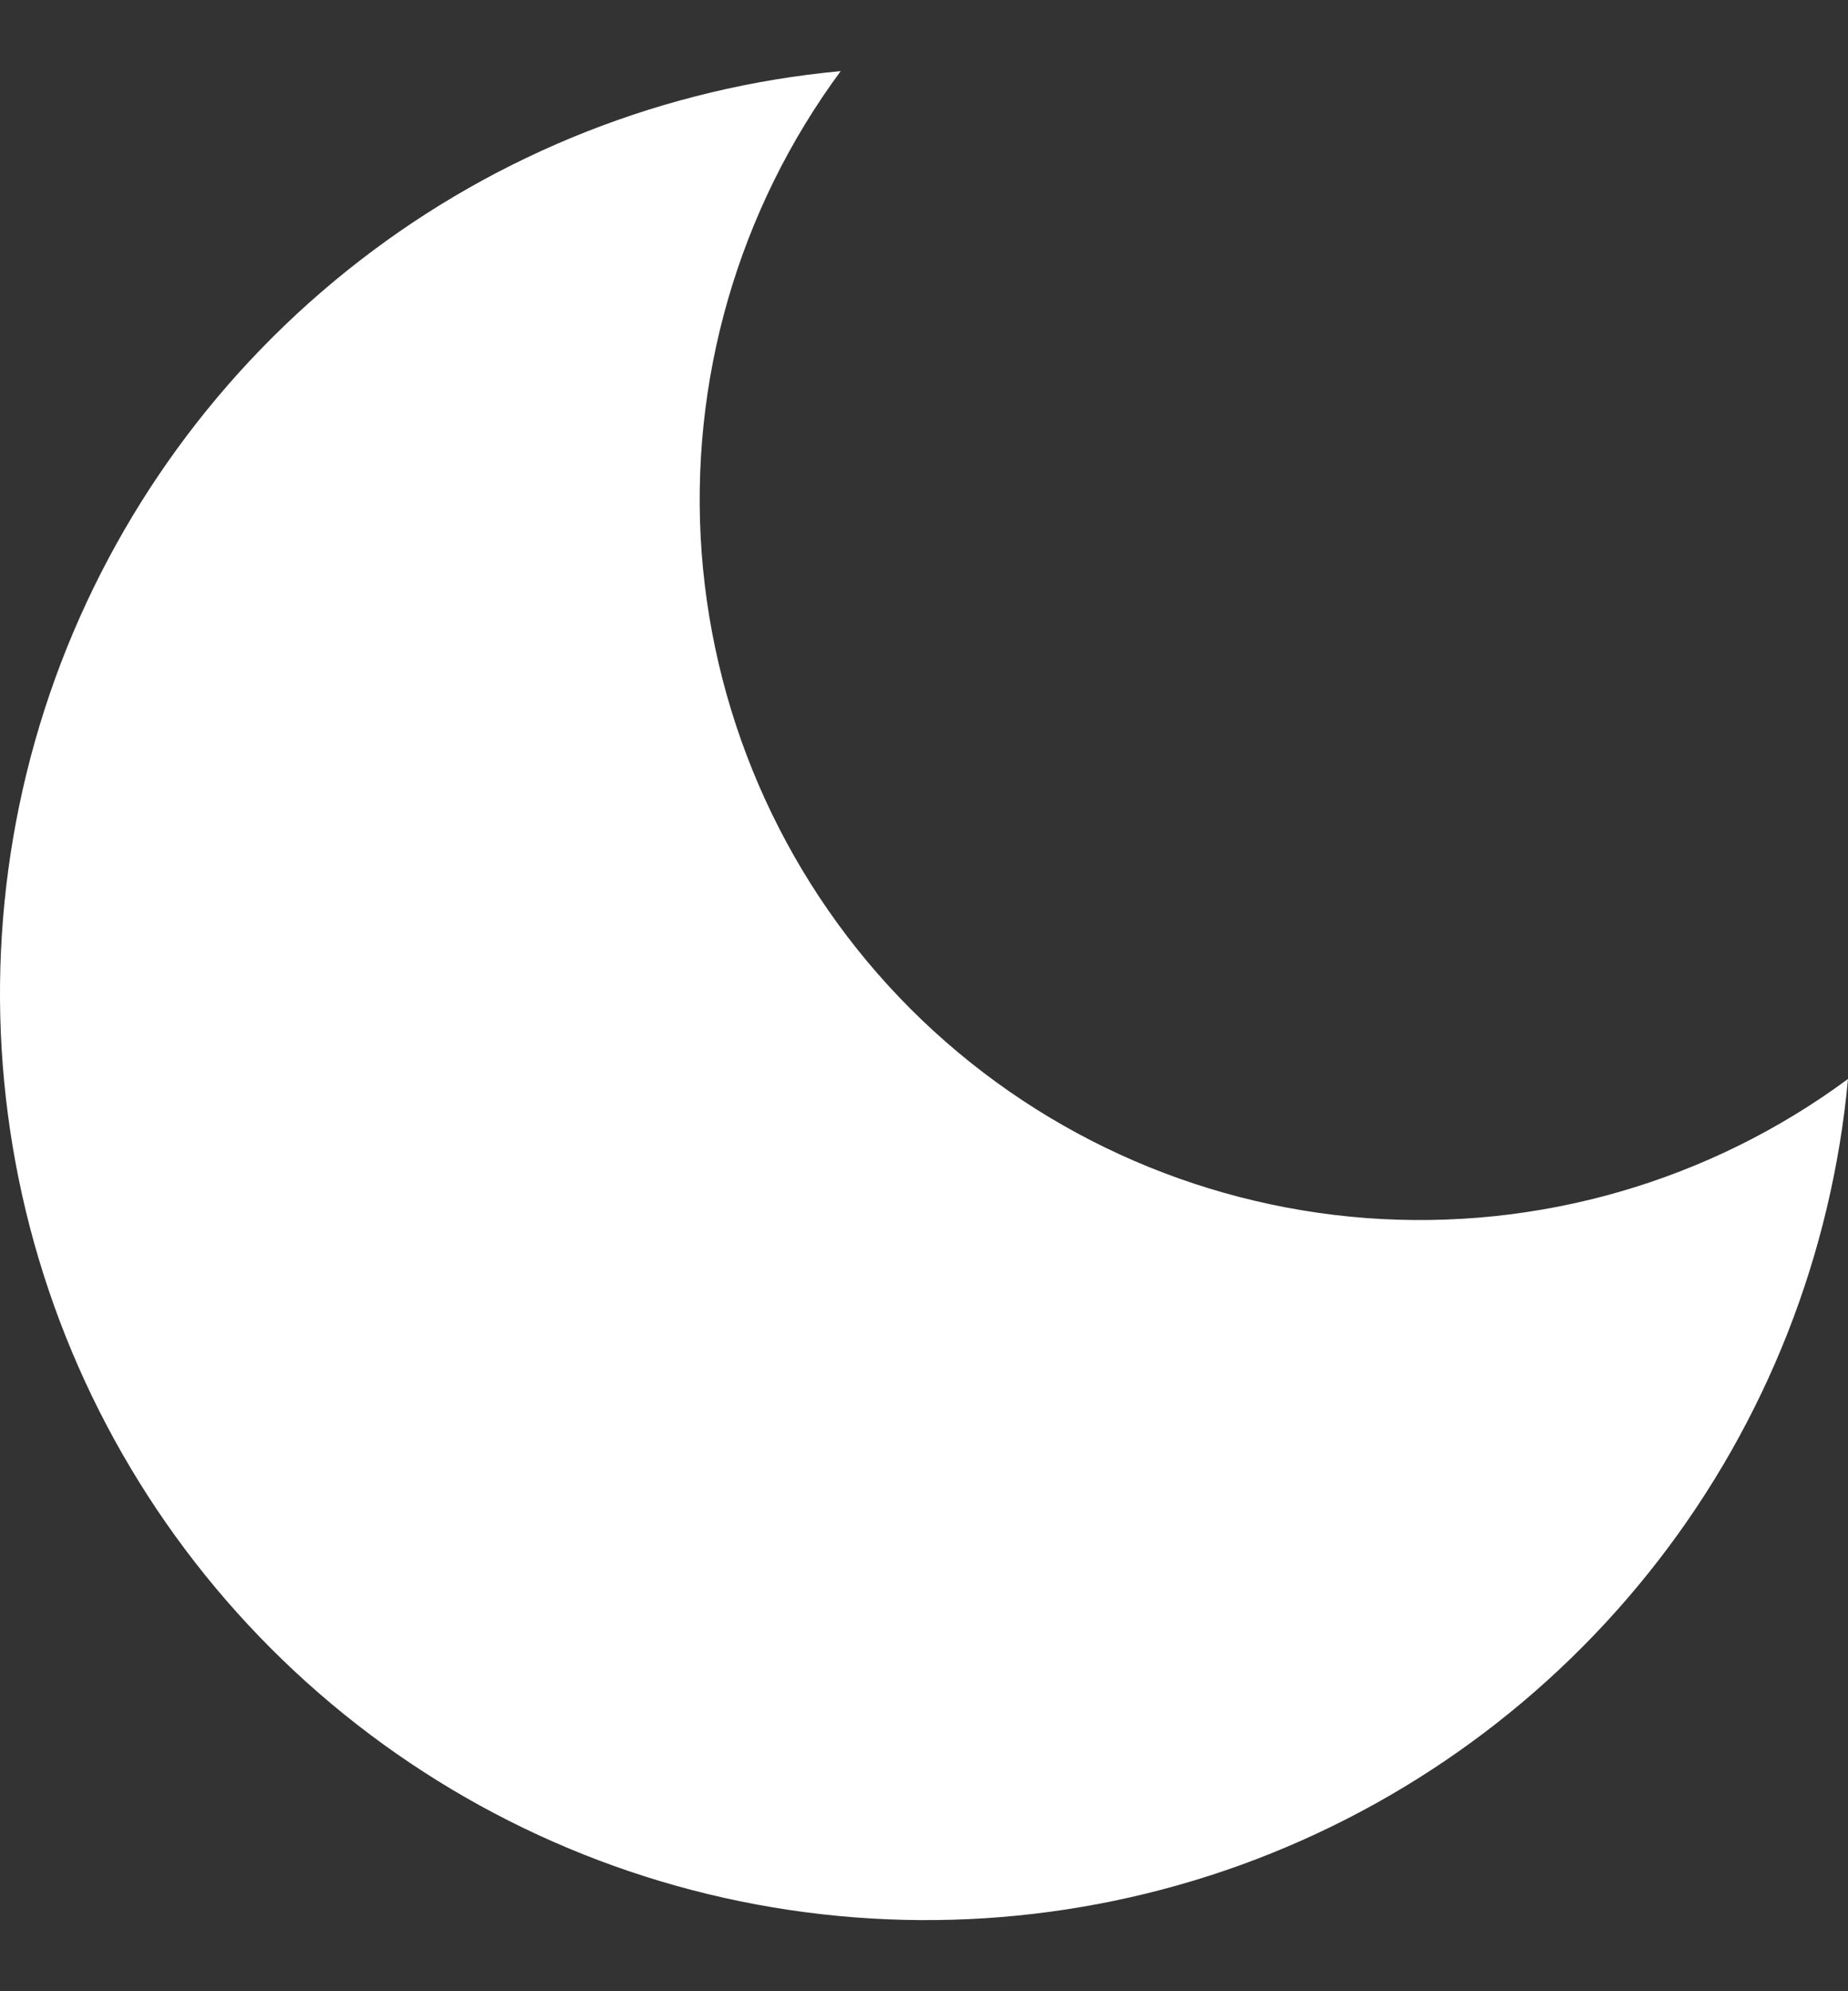 <svg width="13" height="14" viewBox="0 0 13 14" fill="none" xmlns="http://www.w3.org/2000/svg">
<rect x="0" y="0" width="13" height="14" fill="#333333" stroke="none"/>
<path d="M13 7.586C12.886 8.818 12.424 9.992 11.667 10.97C10.91 11.949 9.89 12.692 8.727 13.113C7.563 13.533 6.304 13.613 5.096 13.344C3.889 13.075 2.783 12.467 1.908 11.592C1.033 10.717 0.425 9.611 0.156 8.404C-0.113 7.196 -0.033 5.937 0.387 4.773C0.808 3.61 1.551 2.59 2.53 1.833C3.508 1.076 4.682 0.614 5.914 0.5C5.193 1.476 4.846 2.678 4.936 3.888C5.027 5.098 5.548 6.236 6.406 7.094C7.264 7.952 8.402 8.473 9.612 8.564C10.822 8.654 12.024 8.307 13 7.586Z" fill="white"/>
</svg>
